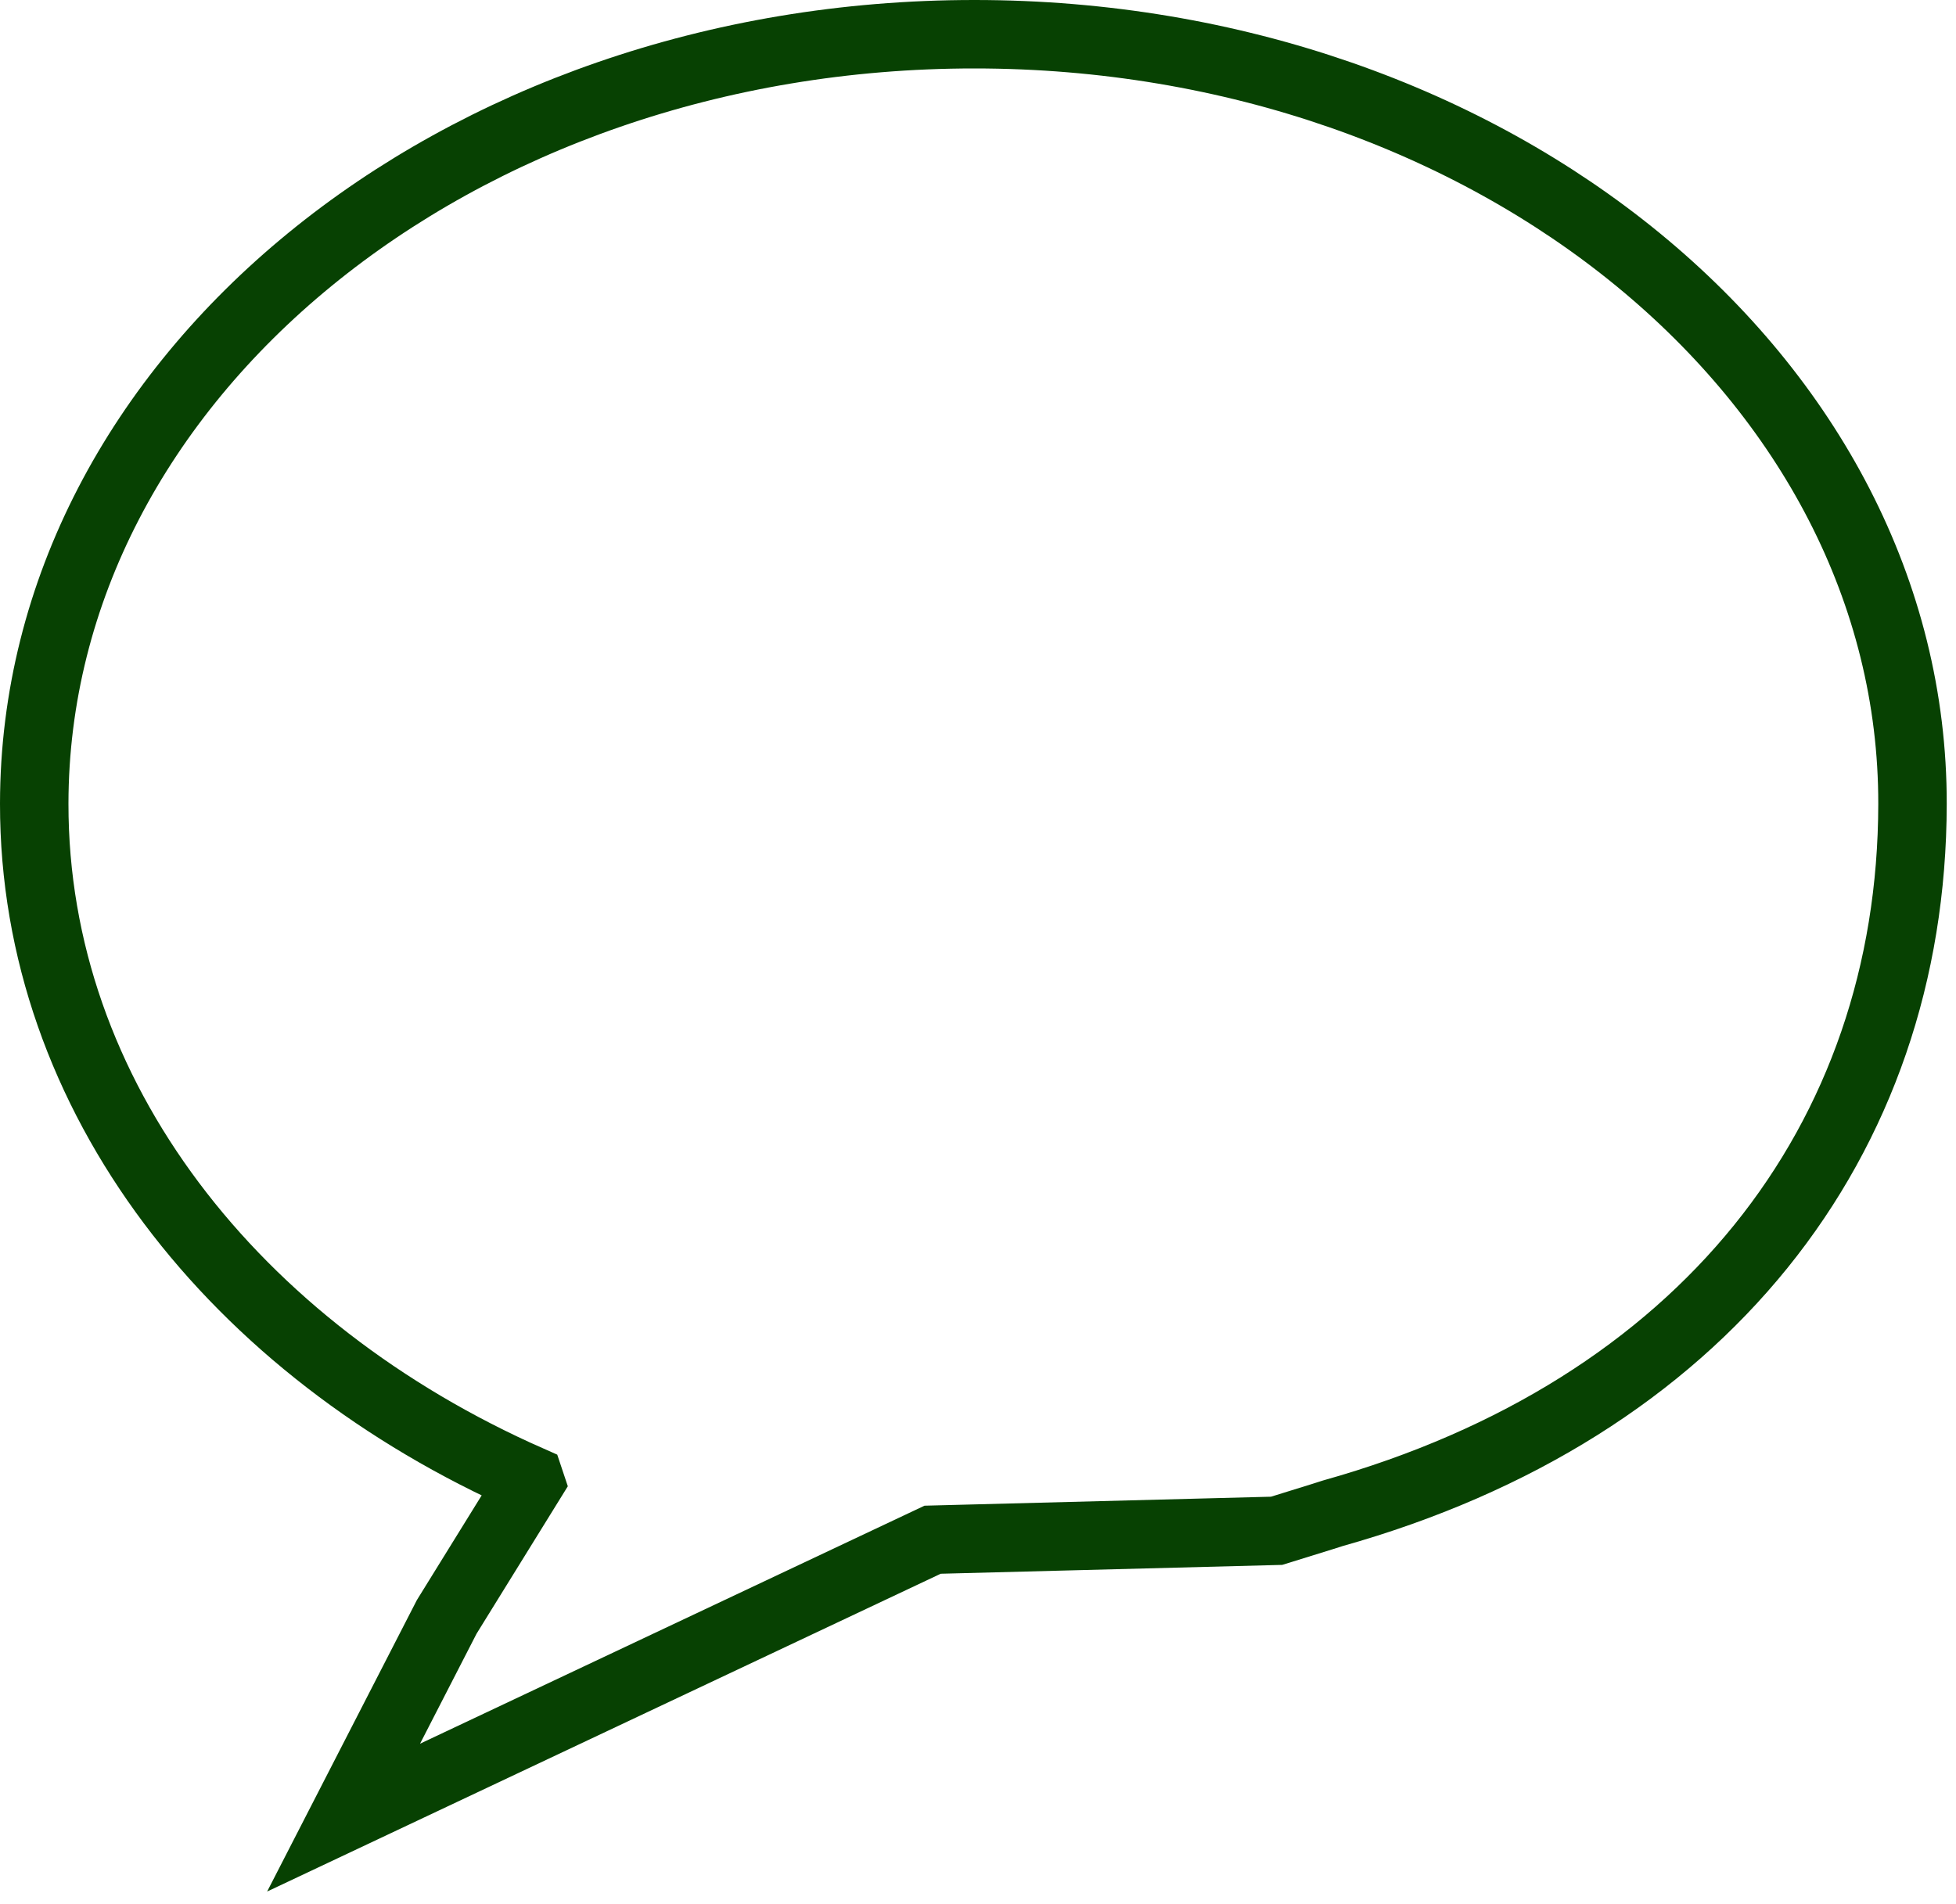 <svg width="114" height="111" viewBox="0 0 114 111" fill="none" xmlns="http://www.w3.org/2000/svg">
<path d="M1.995 46.835C2.025 22.055 26.565 1.985 56.795 1.995C87.025 1.995 111.505 22.095 111.465 46.875C111.435 66.555 99.185 82.175 77.675 88.215C77.545 88.255 77.295 88.345 74.405 89.235L54.355 89.755L20.025 105.955L26.035 94.255L30.905 86.385L30.865 86.265C13.705 78.695 1.975 63.935 1.995 46.845V46.835Z" stroke="#074102" stroke-width="3.99" stroke-miterlimit="10"/>
</svg>
